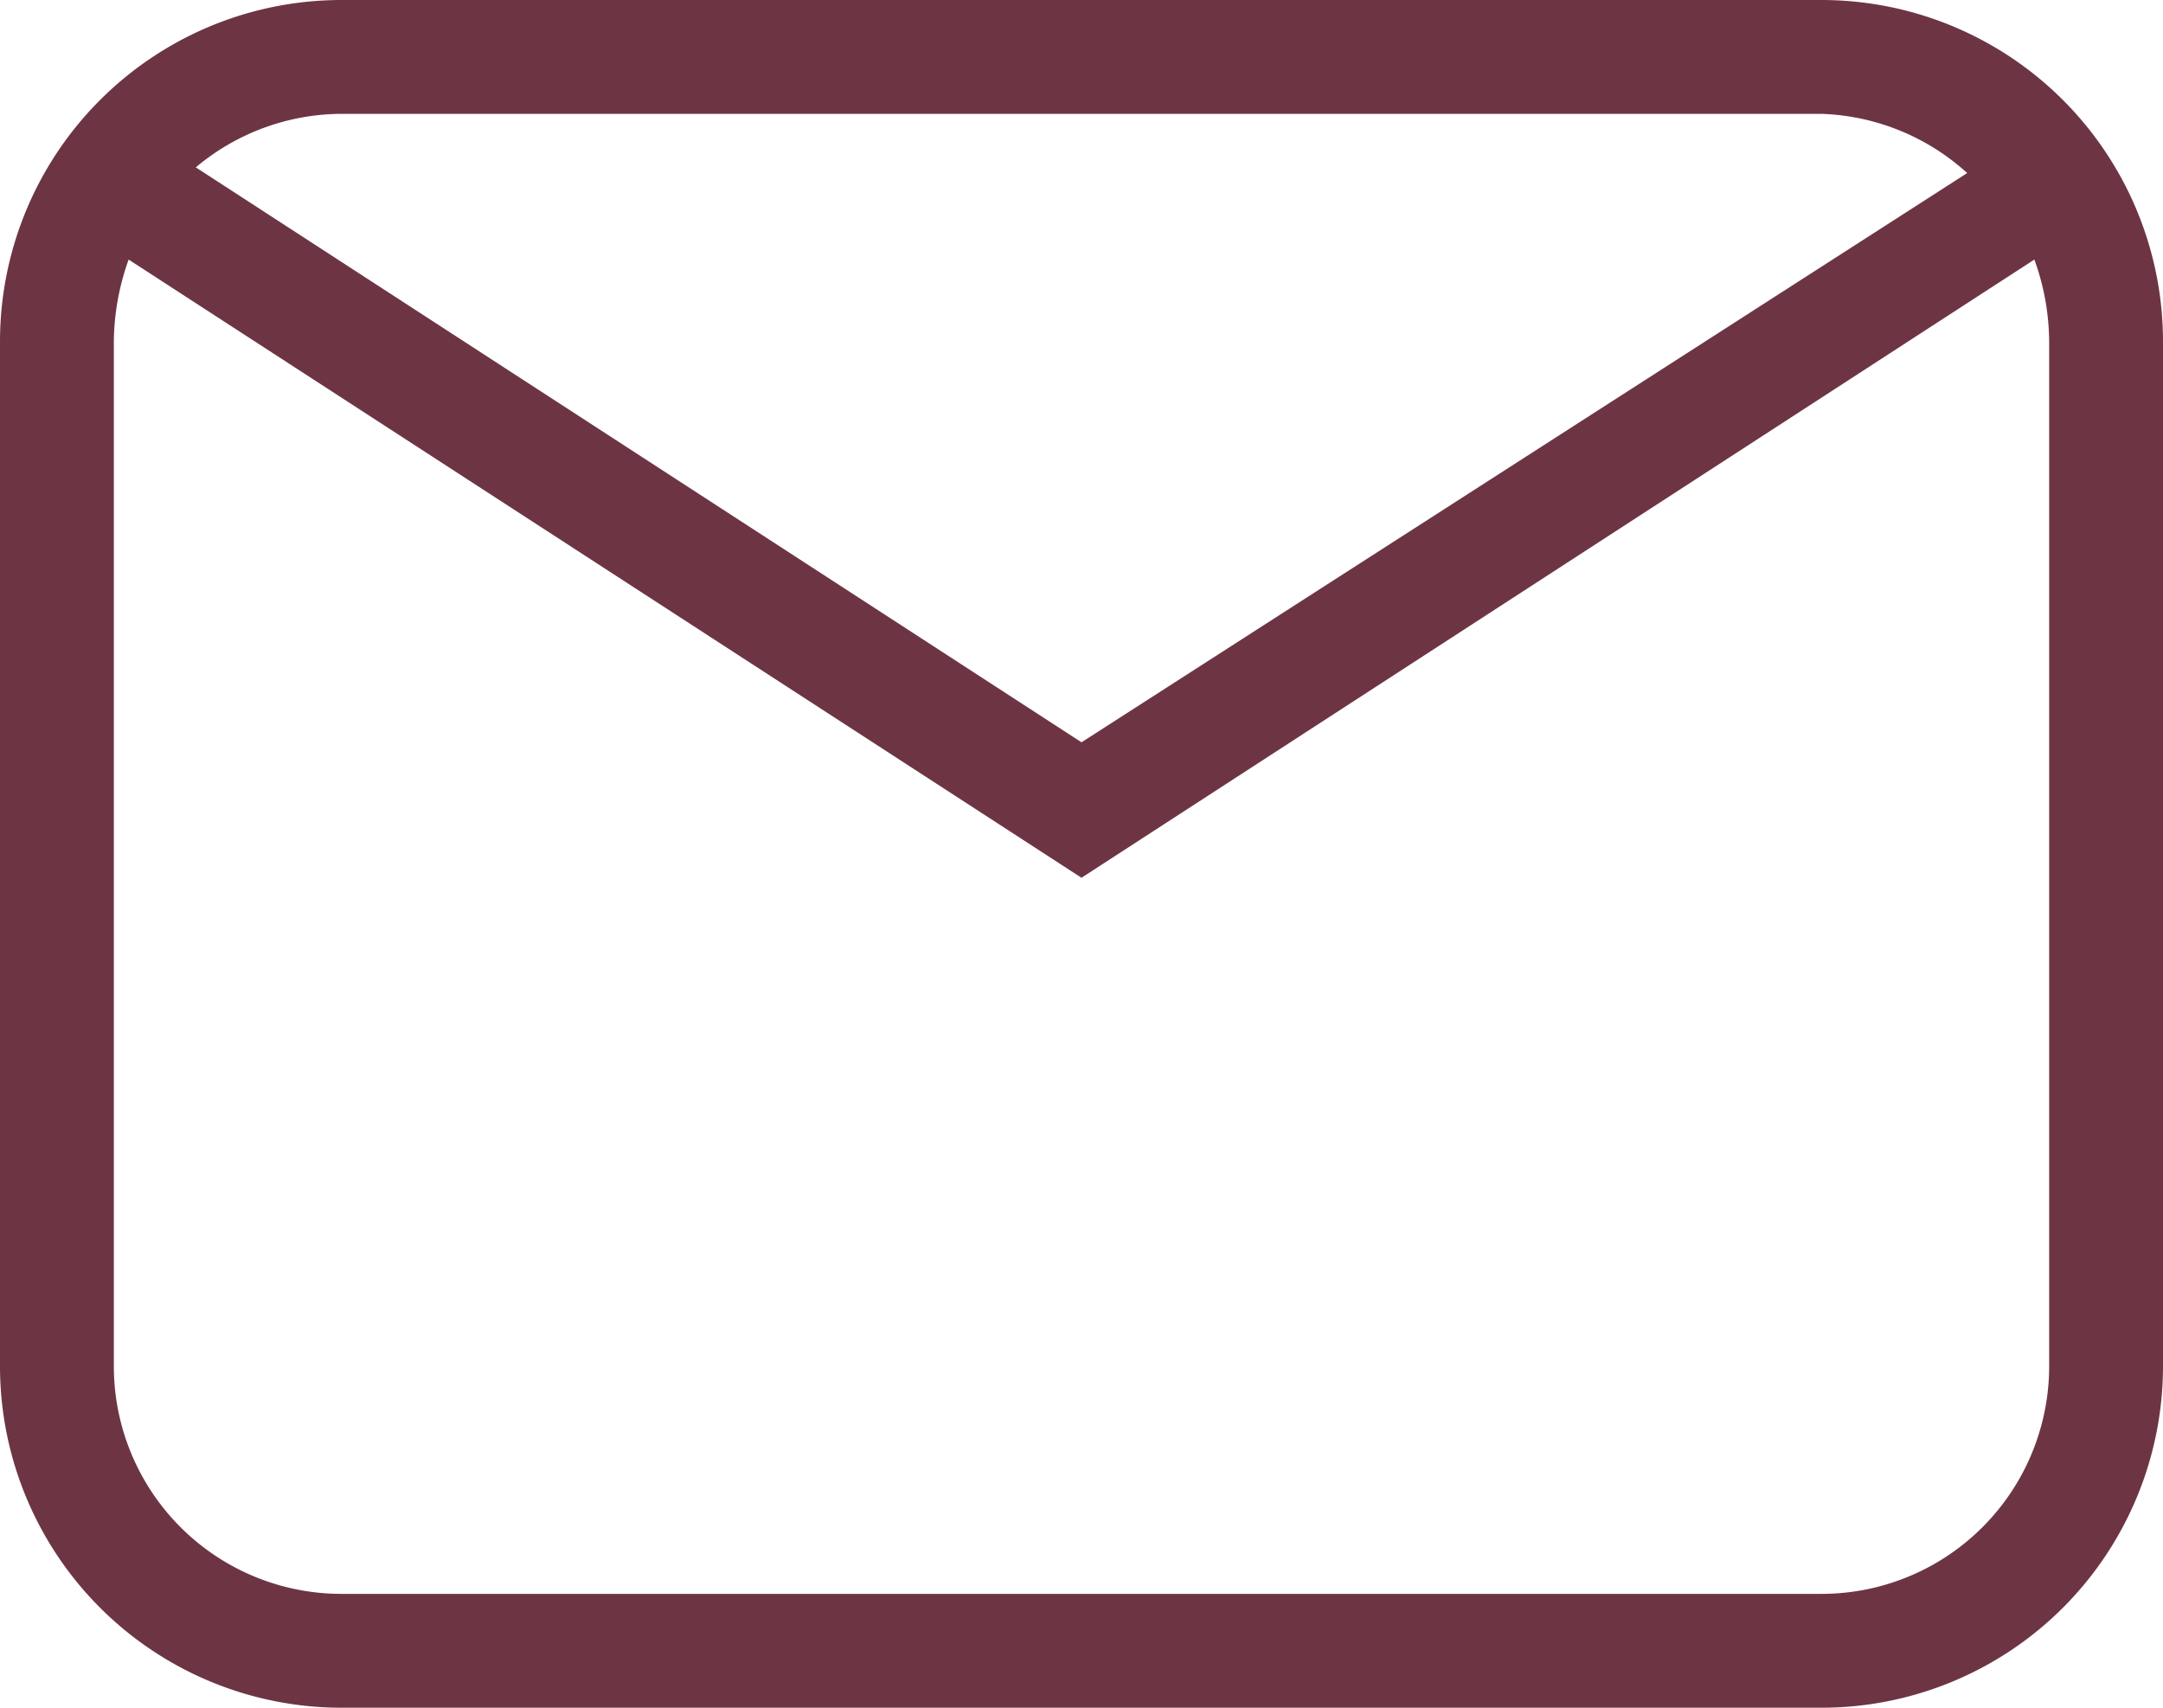 <svg xmlns="http://www.w3.org/2000/svg" viewBox="0 0 19 15"><defs><style>.cls-1{fill:#6d3544;}</style></defs><g id="Шар_2" data-name="Шар 2"><g id="Шар_3" data-name="Шар 3"><g id="who_am_i" data-name="who am i"><path class="cls-1" d="M3,0H16a3,3,0,0,1,3,3v9a3,3,0,0,1-3,3H3a3,3,0,0,1-3-3V3A3,3,0,0,1,3,0ZM3,1a2,2,0,0,0-1.28.47L9.5,6.52l7.78-5A2,2,0,0,0,16,1ZM9.5,7.71,1.13,2.28A2.18,2.18,0,0,0,1,3v9a2,2,0,0,0,2,2H16a2,2,0,0,0,2-2V3a2.14,2.14,0,0,0-.13-.72L9.5,7.71Z"/></g></g></g></svg>